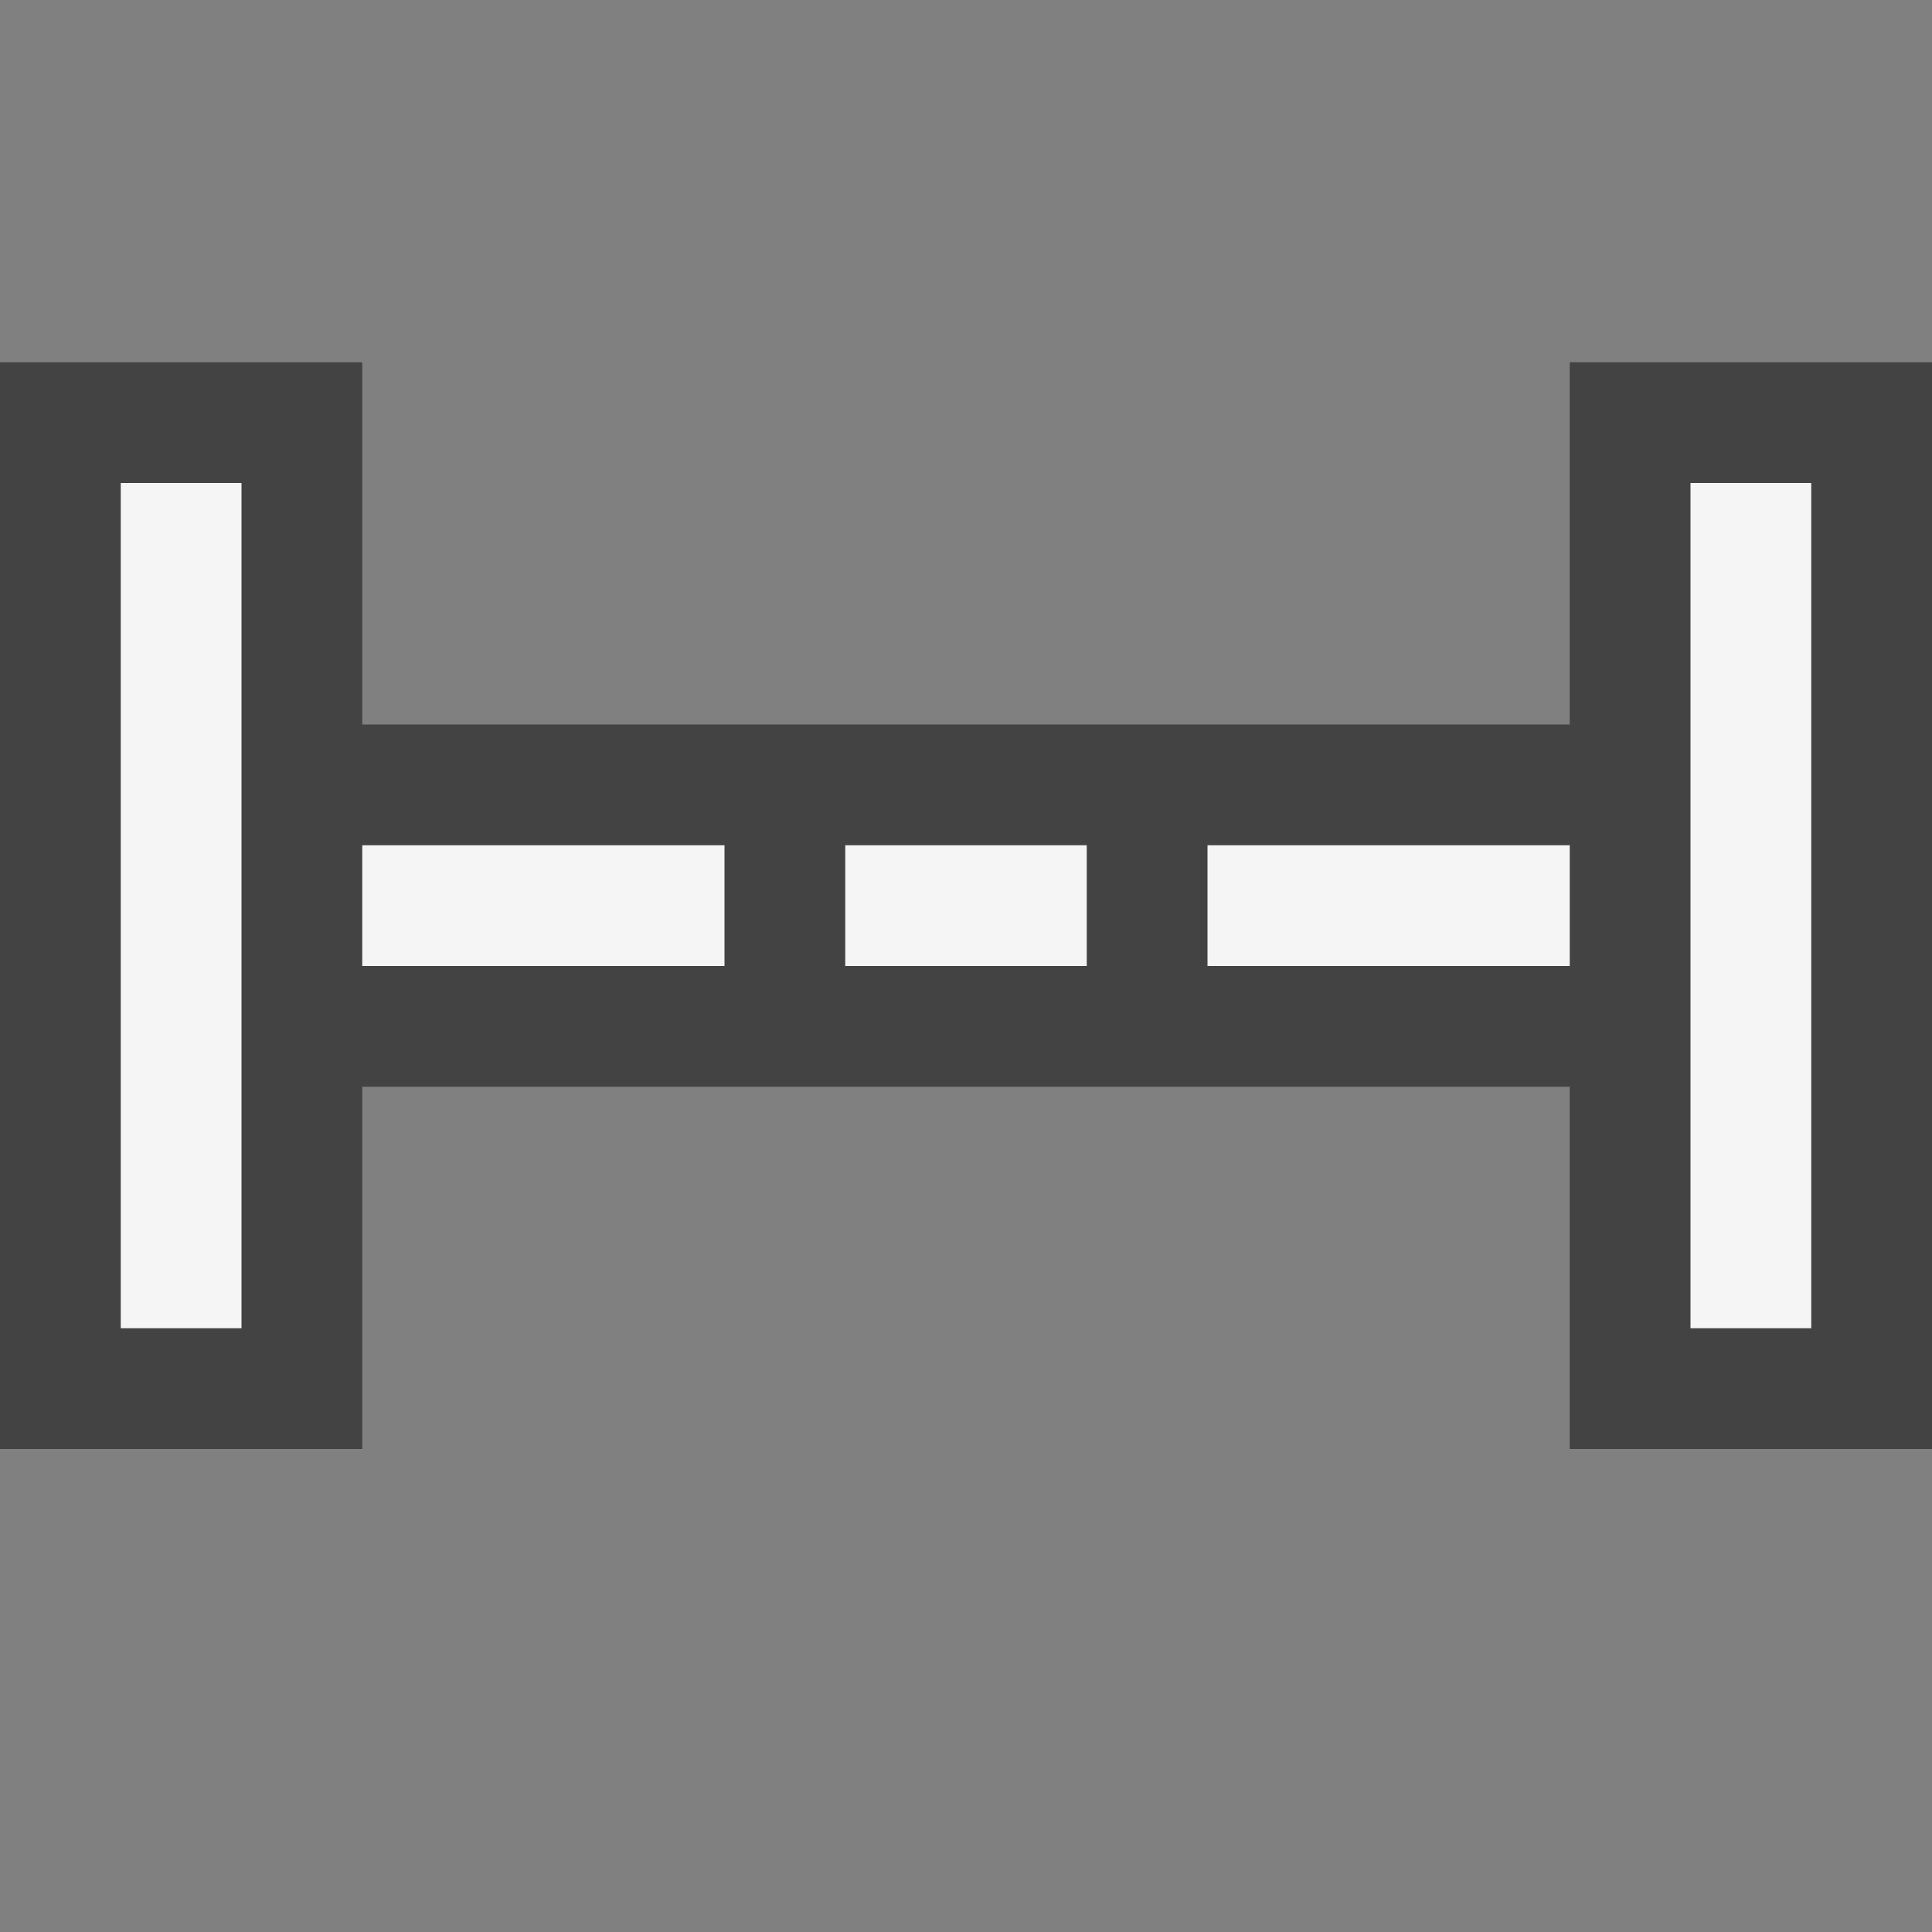 <svg xmlns="http://www.w3.org/2000/svg" width="16" height="16"><rect width="100%" height="100%" fill="#808080" stroke="none"/><style type="text/css">.icon-canvas-transparent{opacity:0;fill:#434343;} .icon-vs-out{fill:#434343;} .icon-vs-bg{fill:#f5f5f5;}</style><path class="icon-canvas-transparent" d="M16 16h-16v-16h16v16z" id="canvas"/><path class="icon-vs-out" d="M16 3v9h-3v-3h-10v3h-3v-9h3v3h10v-3h3z" id="outline"/><path class="icon-vs-bg" d="M2 11h-1v-7h1v7zm4-4h-3v1h3v-1zm3 0h-2v1h2v-1zm4 0h-3v1h3v-1zm2-3h-1v7h1v-7z" id="iconBg"/></svg>